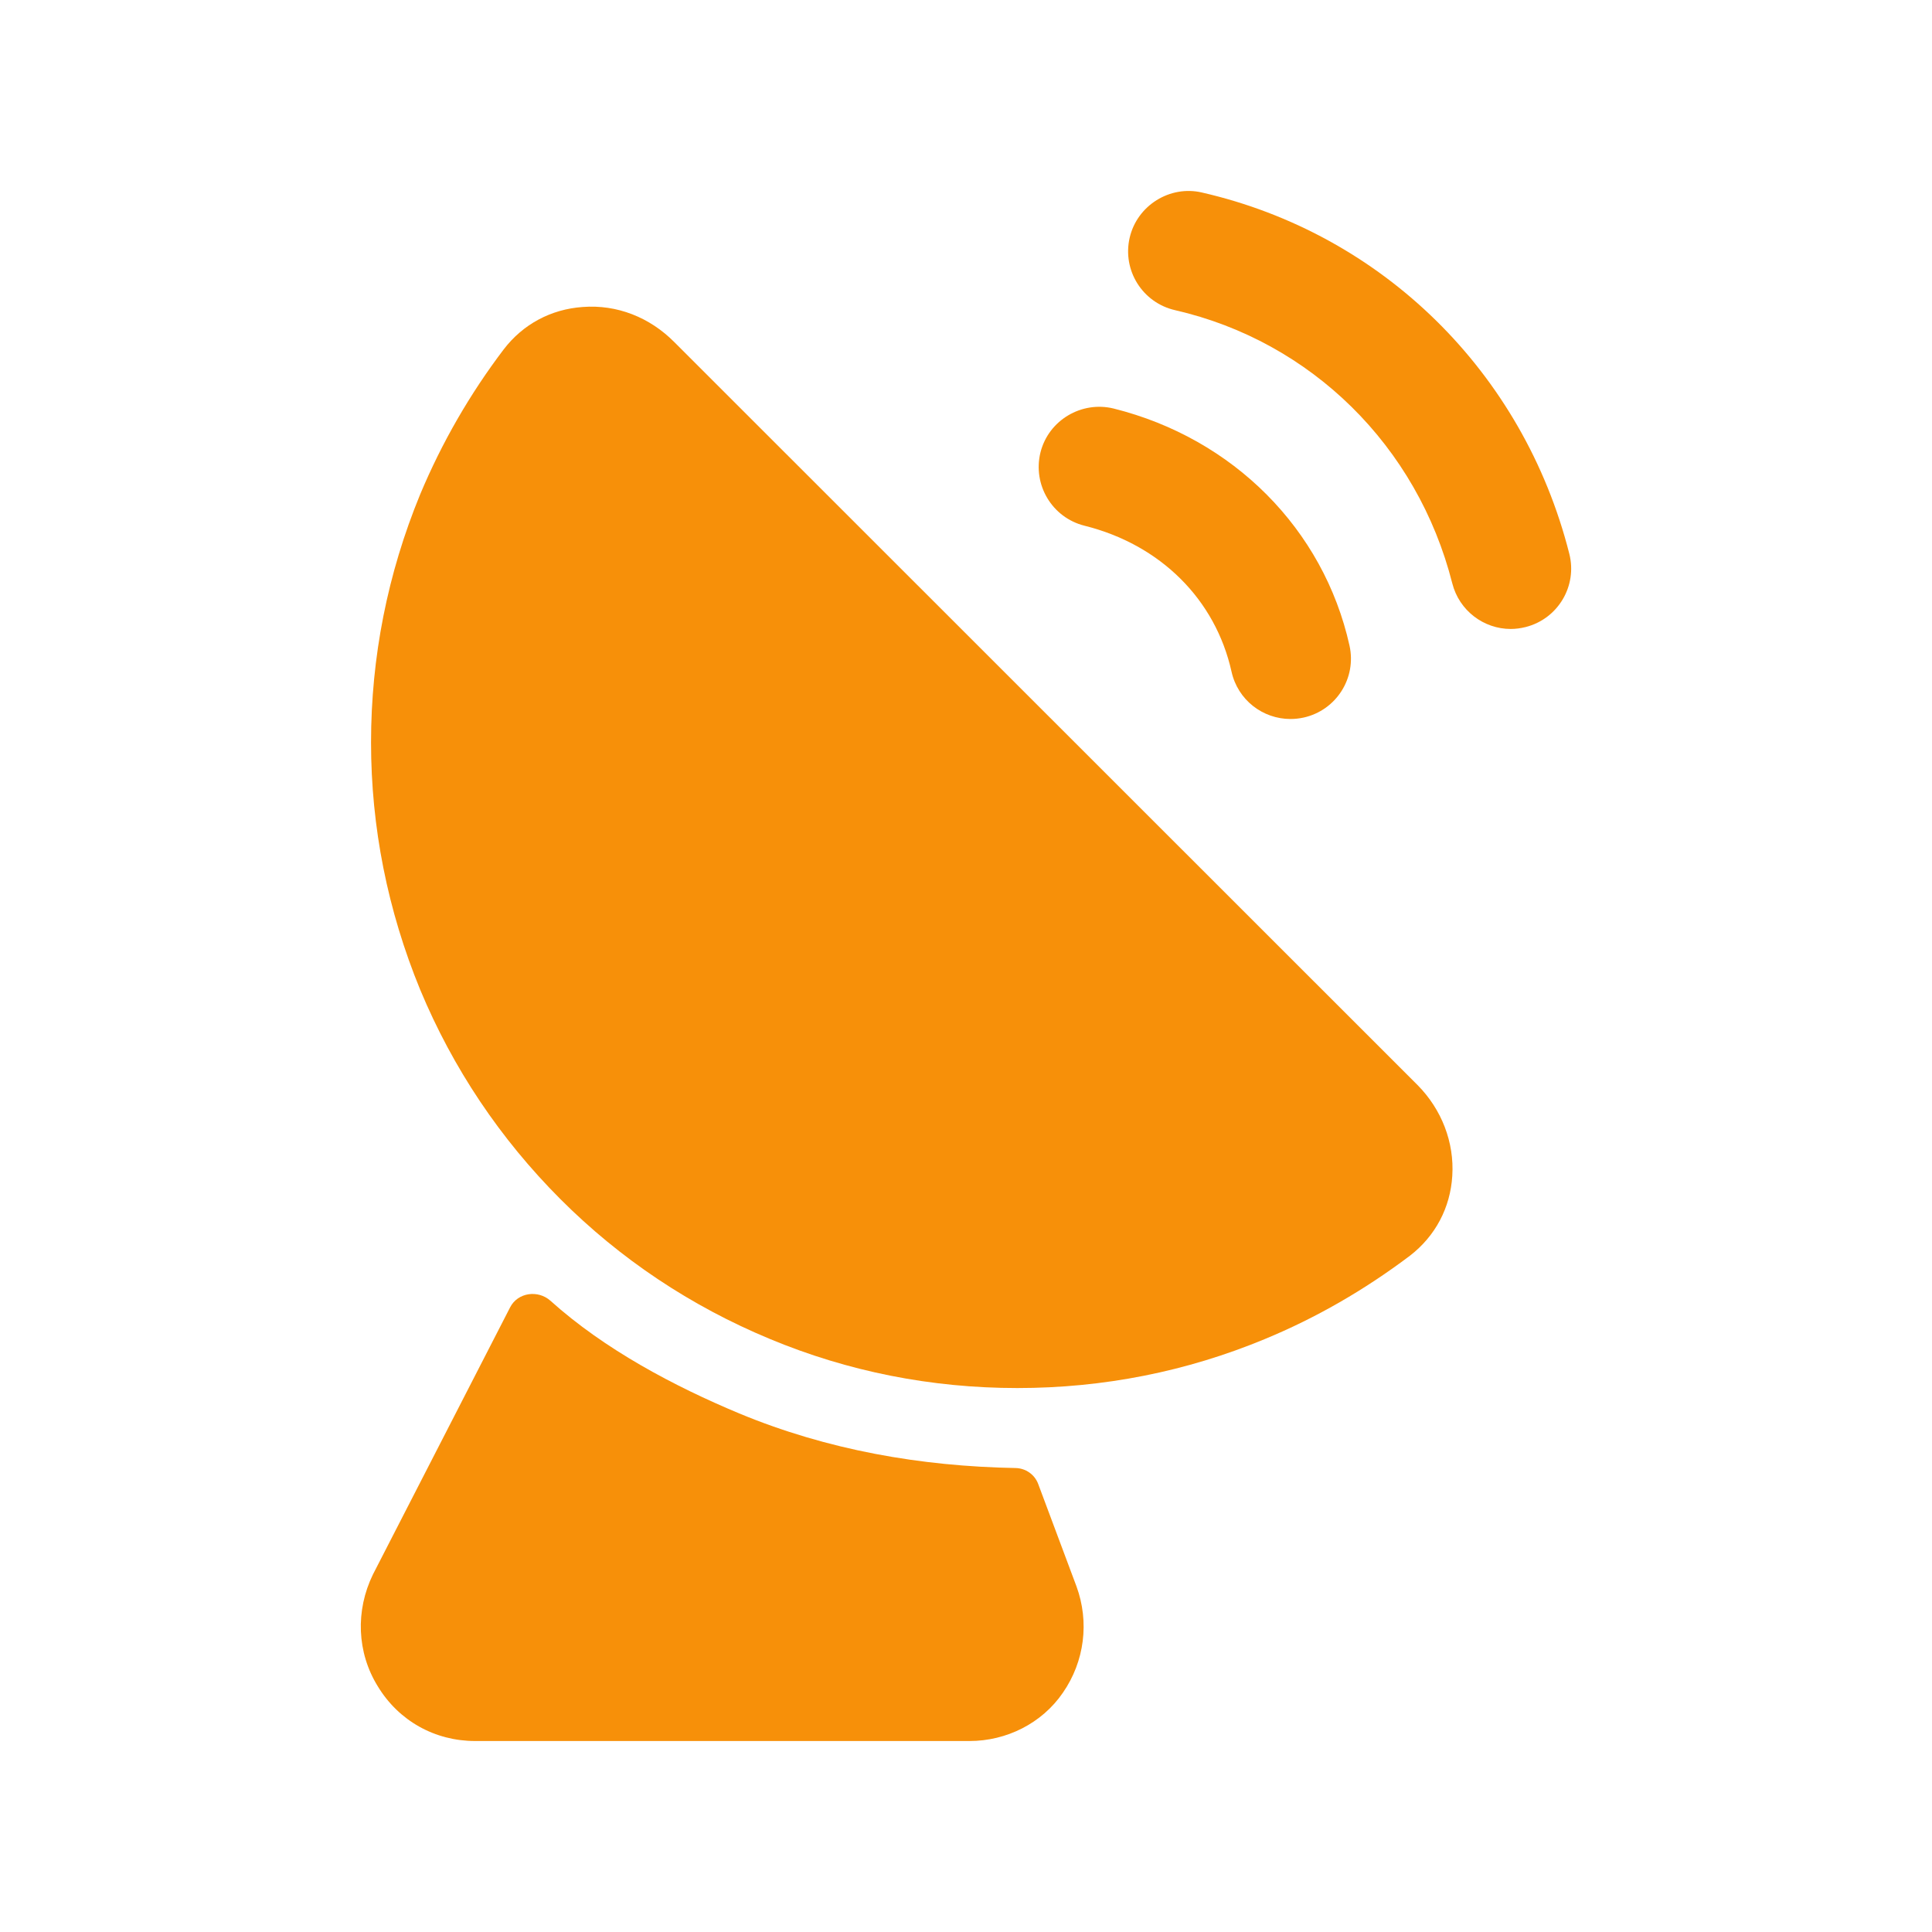 <svg width="20" height="20" viewBox="0 0 20 20" fill="none" xmlns="http://www.w3.org/2000/svg">
<path fill-rule="evenodd" clip-rule="evenodd" d="M10.747 15.361C10.71 15.263 10.617 15.199 10.513 15.197C9.53 15.179 8.567 15.011 7.653 14.632C6.98 14.351 6.259 13.97 5.699 13.466C5.57 13.35 5.36 13.379 5.281 13.533L3.861 16.298C3.678 16.673 3.694 17.107 3.911 17.457C4.128 17.815 4.503 18.023 4.919 18.023H10.036C10.419 18.023 10.786 17.84 11.003 17.523C11.228 17.198 11.278 16.79 11.144 16.423L10.747 15.361Z" fill="#F79009"/>
<path fill-rule="evenodd" clip-rule="evenodd" d="M11.226 5.442C12.012 5.638 12.582 6.204 12.749 6.954C12.814 7.246 13.072 7.443 13.359 7.443C13.404 7.443 13.45 7.438 13.496 7.428C13.832 7.353 14.045 7.02 13.97 6.683C13.702 5.478 12.766 4.538 11.528 4.229C11.197 4.148 10.855 4.349 10.771 4.683C10.688 5.018 10.891 5.358 11.226 5.442Z" fill="#F79009"/>
<path fill-rule="evenodd" clip-rule="evenodd" d="M16.245 5.731C15.769 3.853 14.311 2.421 12.443 1.993C12.112 1.915 11.771 2.126 11.694 2.462C11.617 2.799 11.827 3.134 12.165 3.211C13.573 3.534 14.673 4.617 15.034 6.039C15.106 6.322 15.36 6.511 15.639 6.511C15.69 6.511 15.742 6.504 15.794 6.491C16.128 6.406 16.331 6.066 16.245 5.731Z" fill="#F79009"/>
<path fill-rule="evenodd" clip-rule="evenodd" d="M6.98 3.541C6.727 3.286 6.388 3.15 6.031 3.178C5.704 3.201 5.414 3.356 5.215 3.616C4.865 4.077 4.574 4.581 4.349 5.119C4.012 5.939 3.841 6.803 3.841 7.686C3.841 8.562 4.012 9.423 4.35 10.246C4.689 11.06 5.178 11.789 5.801 12.413C6.419 13.032 7.149 13.52 7.97 13.861C8.779 14.198 9.64 14.369 10.532 14.369C11.423 14.369 12.284 14.198 13.093 13.862C13.619 13.645 14.124 13.355 14.597 12.998C14.858 12.796 15.014 12.503 15.034 12.172C15.056 11.826 14.924 11.484 14.674 11.232L6.98 3.541Z" fill="#F79009"/>
</svg>
